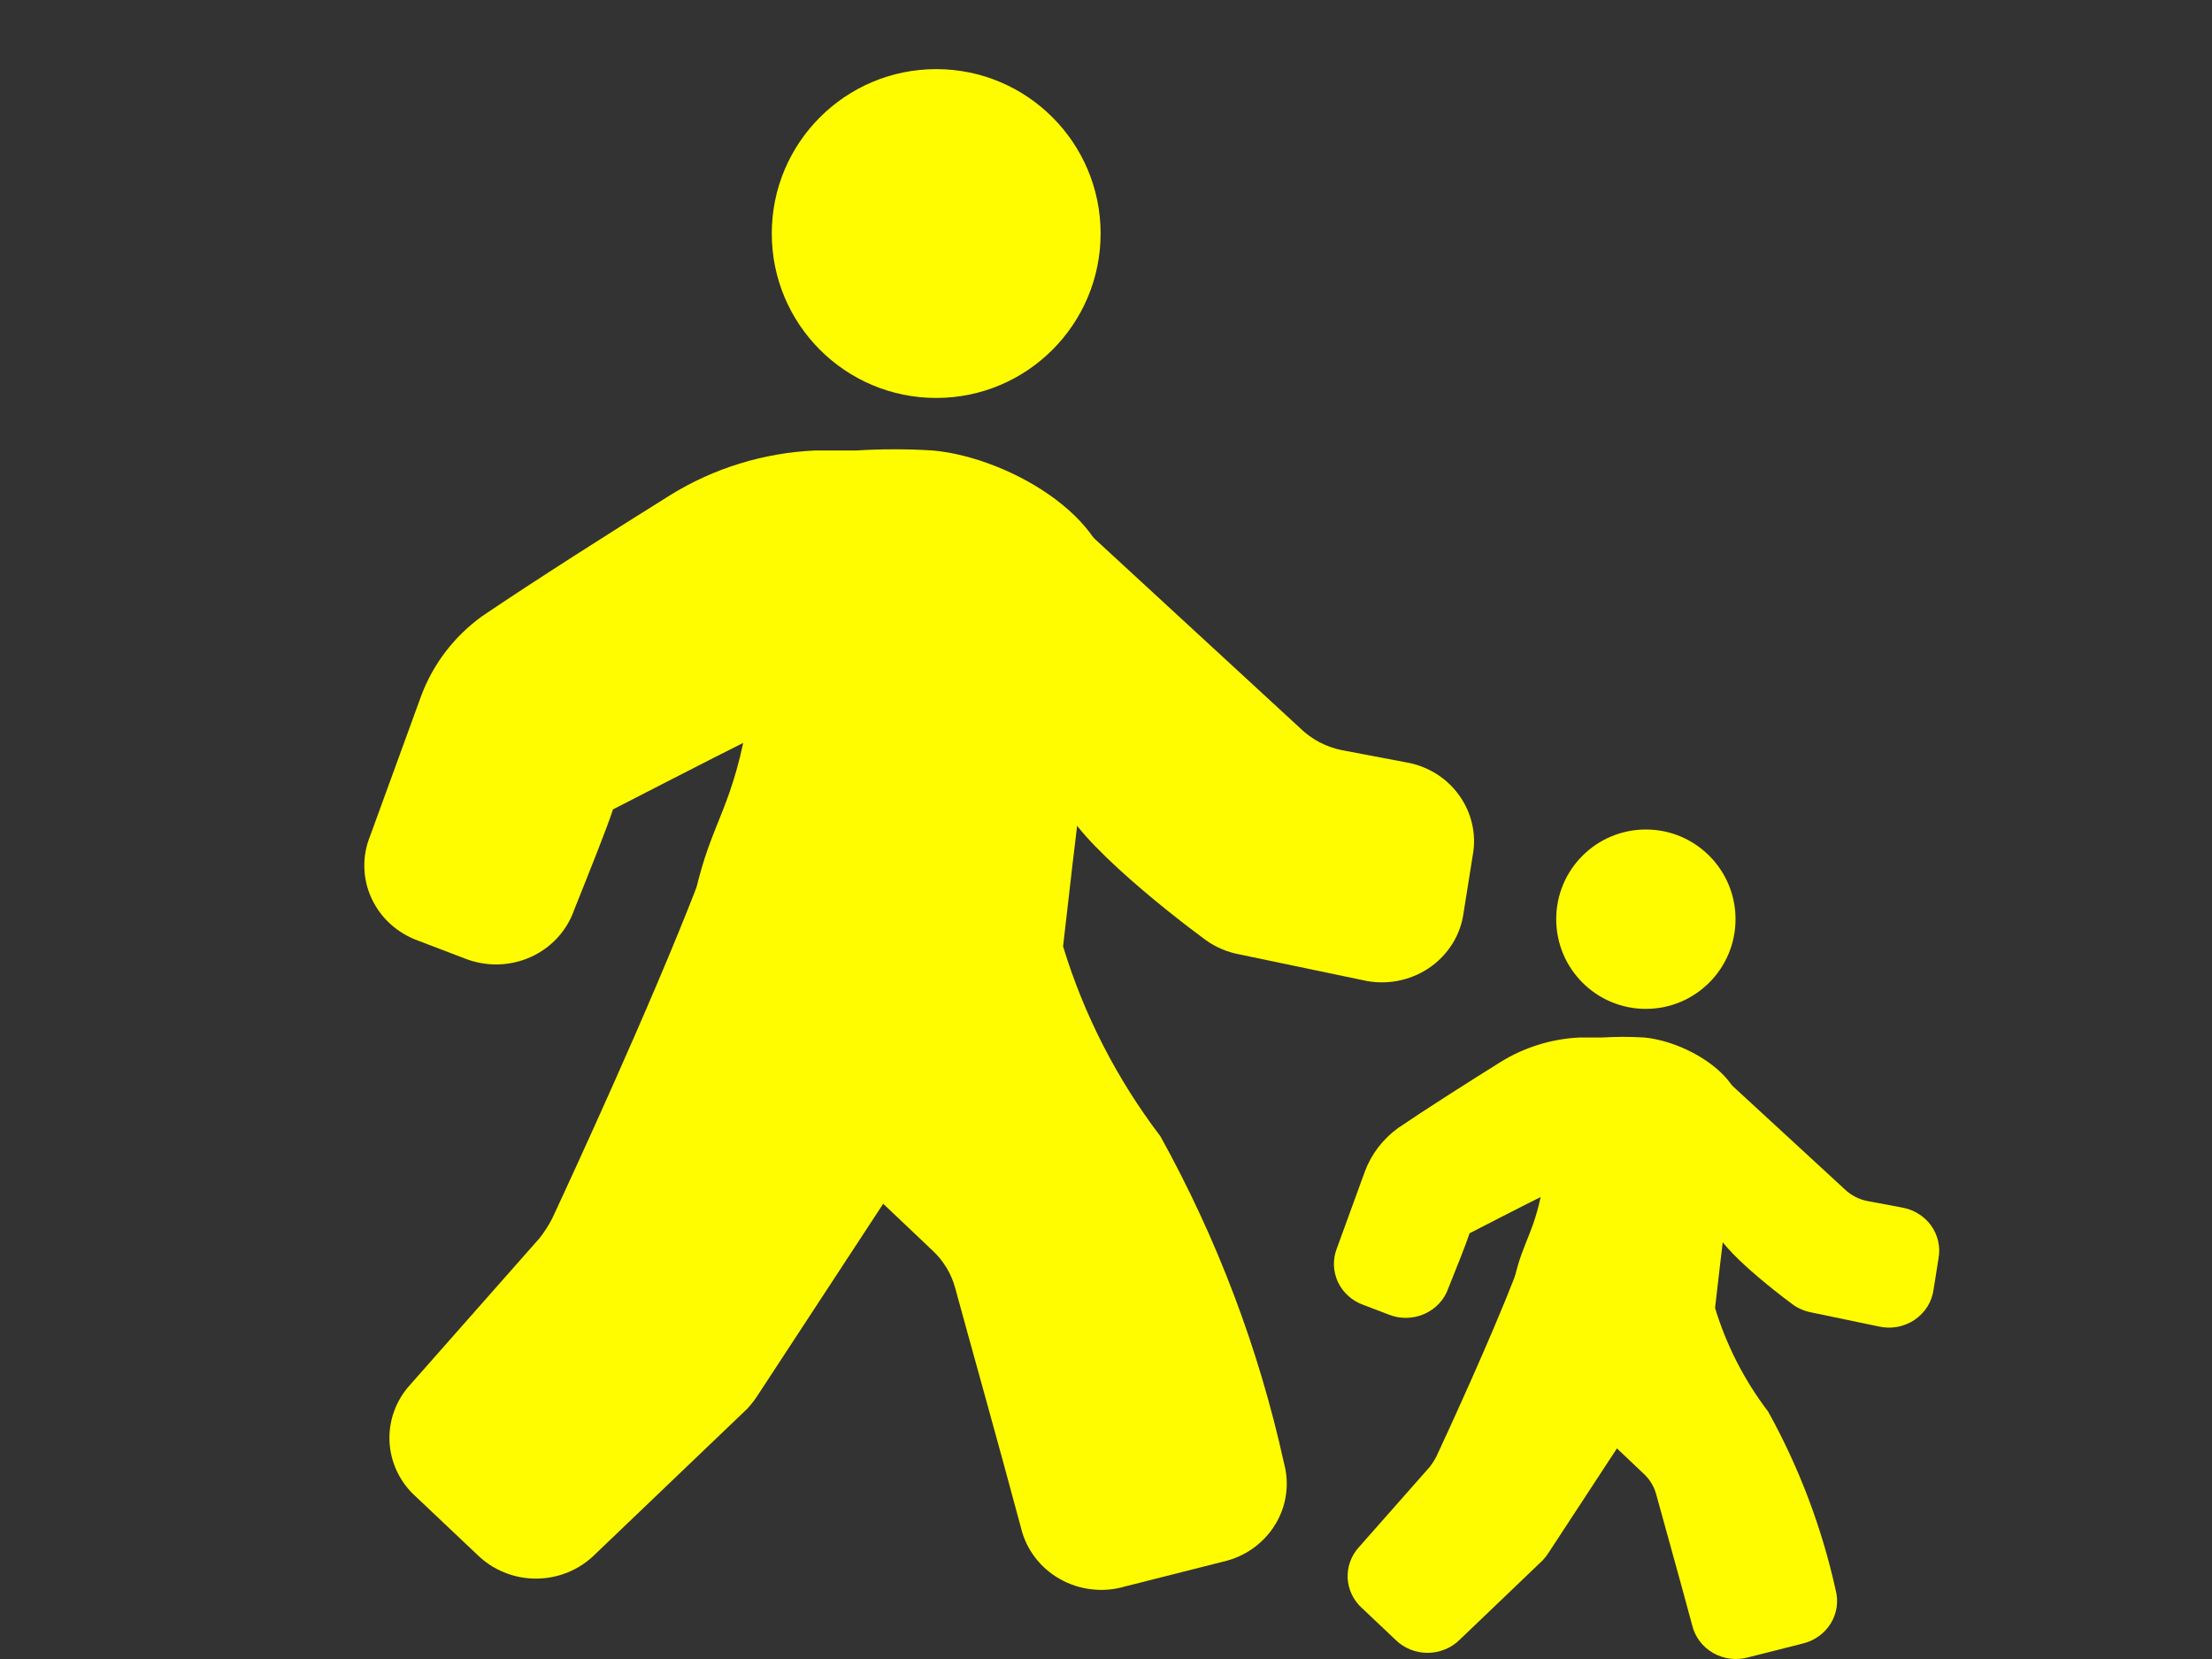 <svg width="32" height="24" viewBox="0 0 32 24" fill="none" xmlns="http://www.w3.org/2000/svg"><rect x="0" y="0" width="32" height="24" fill="#333333" stroke="none"/><g clip-path="url(#clip0_1230_32855)"><path d="M16.787 16.438C16.156 15.609 15.68 14.68 15.379 13.691C15.534 12.323 15.809 9.936 16.047 8.673C16.238 7.583 14.64 6.621 13.495 6.517C13.126 6.494 12.755 6.494 12.386 6.517H11.79C11.044 6.551 10.32 6.775 9.691 7.166C8.892 7.664 7.724 8.406 6.972 8.916C6.567 9.209 6.26 9.613 6.09 10.075L5.351 12.103C5.293 12.247 5.266 12.4 5.271 12.554C5.275 12.708 5.311 12.86 5.377 13C5.442 13.14 5.536 13.267 5.652 13.371C5.769 13.476 5.905 13.557 6.054 13.61L6.722 13.865C6.873 13.925 7.036 13.955 7.199 13.952C7.363 13.949 7.524 13.913 7.673 13.847C7.822 13.78 7.955 13.685 8.064 13.567C8.173 13.448 8.256 13.309 8.308 13.158C8.535 12.59 8.773 11.999 8.868 11.709C8.868 11.709 10.49 10.875 10.752 10.747C10.502 11.906 10.192 12.022 9.966 13.39C9.903 13.748 9.931 14.116 10.047 14.461C10.164 14.806 10.365 15.119 10.633 15.372C11.361 16.079 12.899 17.527 13.495 18.095C13.65 18.241 13.762 18.426 13.817 18.628C13.996 19.289 14.437 20.854 14.771 22.105C14.808 22.259 14.877 22.404 14.974 22.531C15.071 22.658 15.194 22.765 15.335 22.844C15.475 22.923 15.631 22.974 15.793 22.992C15.954 23.011 16.118 22.997 16.274 22.951L17.693 22.592C17.848 22.557 17.995 22.492 18.124 22.401C18.253 22.309 18.362 22.194 18.444 22.061C18.527 21.928 18.581 21.78 18.603 21.627C18.626 21.473 18.616 21.317 18.575 21.167C18.212 19.516 17.61 17.924 16.787 16.438Z" fill="#FFFC00"></path><path d="M10.073 12.845C9.417 14.537 8.284 16.994 7.986 17.632C7.935 17.729 7.875 17.823 7.807 17.91L5.935 20.031C5.727 20.258 5.62 20.555 5.635 20.859C5.651 21.162 5.788 21.448 6.018 21.653L6.901 22.488C7.012 22.598 7.144 22.686 7.291 22.746C7.437 22.806 7.594 22.837 7.753 22.837C7.912 22.837 8.07 22.806 8.216 22.746C8.362 22.686 8.495 22.598 8.606 22.488L10.812 20.378C10.874 20.31 10.93 20.236 10.979 20.158L13.09 16.936C13.305 16.589 10.824 10.886 10.073 12.845Z" fill="#FFFC00"></path><path d="M18.814 10.539L15.606 7.583L15.332 11.454C15.332 11.964 16.858 13.17 17.442 13.599C17.587 13.703 17.754 13.774 17.931 13.807L19.708 14.178C19.872 14.217 20.042 14.222 20.208 14.192C20.373 14.162 20.531 14.099 20.669 14.006C20.808 13.913 20.924 13.792 21.012 13.652C21.099 13.512 21.154 13.355 21.175 13.193L21.306 12.37C21.334 12.219 21.33 12.065 21.295 11.915C21.261 11.766 21.196 11.625 21.105 11.5C21.015 11.375 20.899 11.268 20.766 11.187C20.632 11.106 20.484 11.051 20.328 11.026L19.41 10.852C19.184 10.806 18.977 10.697 18.814 10.539Z" fill="#FFFC00"></path><path d="M13.544 5.757C14.857 5.757 15.922 4.692 15.922 3.378C15.922 2.065 14.857 1 13.544 1C12.23 1 11.165 2.065 11.165 3.378C11.165 4.692 12.23 5.757 13.544 5.757Z" fill="#FFFC00"></path><path d="M25.579 20.421C25.235 19.969 24.975 19.462 24.811 18.922C24.896 18.177 25.046 16.874 25.176 16.185C25.28 15.591 24.408 15.066 23.784 15.009C23.582 14.997 23.38 14.997 23.179 15.009H22.853C22.447 15.028 22.052 15.15 21.709 15.363C21.273 15.635 20.635 16.04 20.226 16.318C20.005 16.478 19.837 16.698 19.744 16.95L19.341 18.056C19.31 18.135 19.295 18.218 19.297 18.302C19.3 18.386 19.32 18.469 19.355 18.546C19.391 18.622 19.442 18.691 19.506 18.748C19.569 18.805 19.643 18.849 19.725 18.878L20.089 19.017C20.172 19.05 20.26 19.067 20.349 19.065C20.439 19.063 20.527 19.044 20.608 19.007C20.689 18.971 20.762 18.919 20.821 18.855C20.881 18.79 20.926 18.714 20.954 18.632C21.078 18.322 21.208 17.999 21.26 17.841C21.26 17.841 22.144 17.386 22.288 17.317C22.151 17.949 21.982 18.012 21.858 18.758C21.824 18.953 21.839 19.154 21.903 19.342C21.966 19.531 22.076 19.701 22.223 19.839C22.619 20.225 23.458 21.015 23.784 21.325C23.868 21.404 23.929 21.505 23.959 21.616C24.057 21.976 24.297 22.829 24.48 23.512C24.5 23.596 24.538 23.675 24.59 23.744C24.643 23.814 24.71 23.872 24.787 23.915C24.864 23.958 24.949 23.986 25.037 23.996C25.125 24.006 25.214 23.998 25.299 23.974L26.073 23.778C26.158 23.758 26.238 23.723 26.308 23.673C26.379 23.623 26.438 23.56 26.483 23.488C26.528 23.415 26.557 23.335 26.57 23.251C26.582 23.167 26.577 23.082 26.555 23C26.356 22.1 26.028 21.231 25.579 20.421Z" fill="#FFFC00"></path><path d="M21.917 18.461C21.559 19.384 20.941 20.724 20.779 21.072C20.751 21.125 20.718 21.176 20.681 21.224L19.66 22.381C19.547 22.504 19.488 22.666 19.496 22.832C19.505 22.998 19.58 23.153 19.705 23.265L20.187 23.721C20.247 23.781 20.32 23.829 20.399 23.861C20.479 23.894 20.565 23.911 20.652 23.911C20.738 23.911 20.824 23.894 20.904 23.861C20.984 23.829 21.056 23.781 21.117 23.721L22.32 22.57C22.354 22.533 22.384 22.493 22.411 22.45L23.562 20.693C23.68 20.503 22.327 17.393 21.917 18.461Z" fill="#FFFC00"></path><path d="M26.685 17.203L24.935 15.591L24.785 17.702C24.785 17.981 25.618 18.638 25.936 18.872C26.015 18.929 26.107 18.968 26.203 18.986L27.172 19.188C27.262 19.209 27.355 19.212 27.445 19.196C27.535 19.179 27.621 19.145 27.697 19.094C27.772 19.043 27.836 18.977 27.884 18.901C27.931 18.825 27.961 18.739 27.973 18.651L28.044 18.202C28.059 18.12 28.057 18.035 28.038 17.954C28.019 17.872 27.984 17.795 27.935 17.727C27.885 17.659 27.822 17.601 27.749 17.557C27.677 17.512 27.595 17.482 27.511 17.468L27.01 17.374C26.887 17.349 26.774 17.289 26.685 17.203Z" fill="#FFFC00"></path><path d="M23.81 14.595C24.526 14.595 25.107 14.014 25.107 13.297C25.107 12.581 24.526 12 23.81 12C23.093 12 22.513 12.581 22.513 13.297C22.513 14.014 23.093 14.595 23.81 14.595Z" fill="#FFFC00"></path></g><defs><clipPath id="clip0_1230_32855"><rect width="30" height="24" fill="white" transform="translate(0.5)"></rect></clipPath></defs></svg>